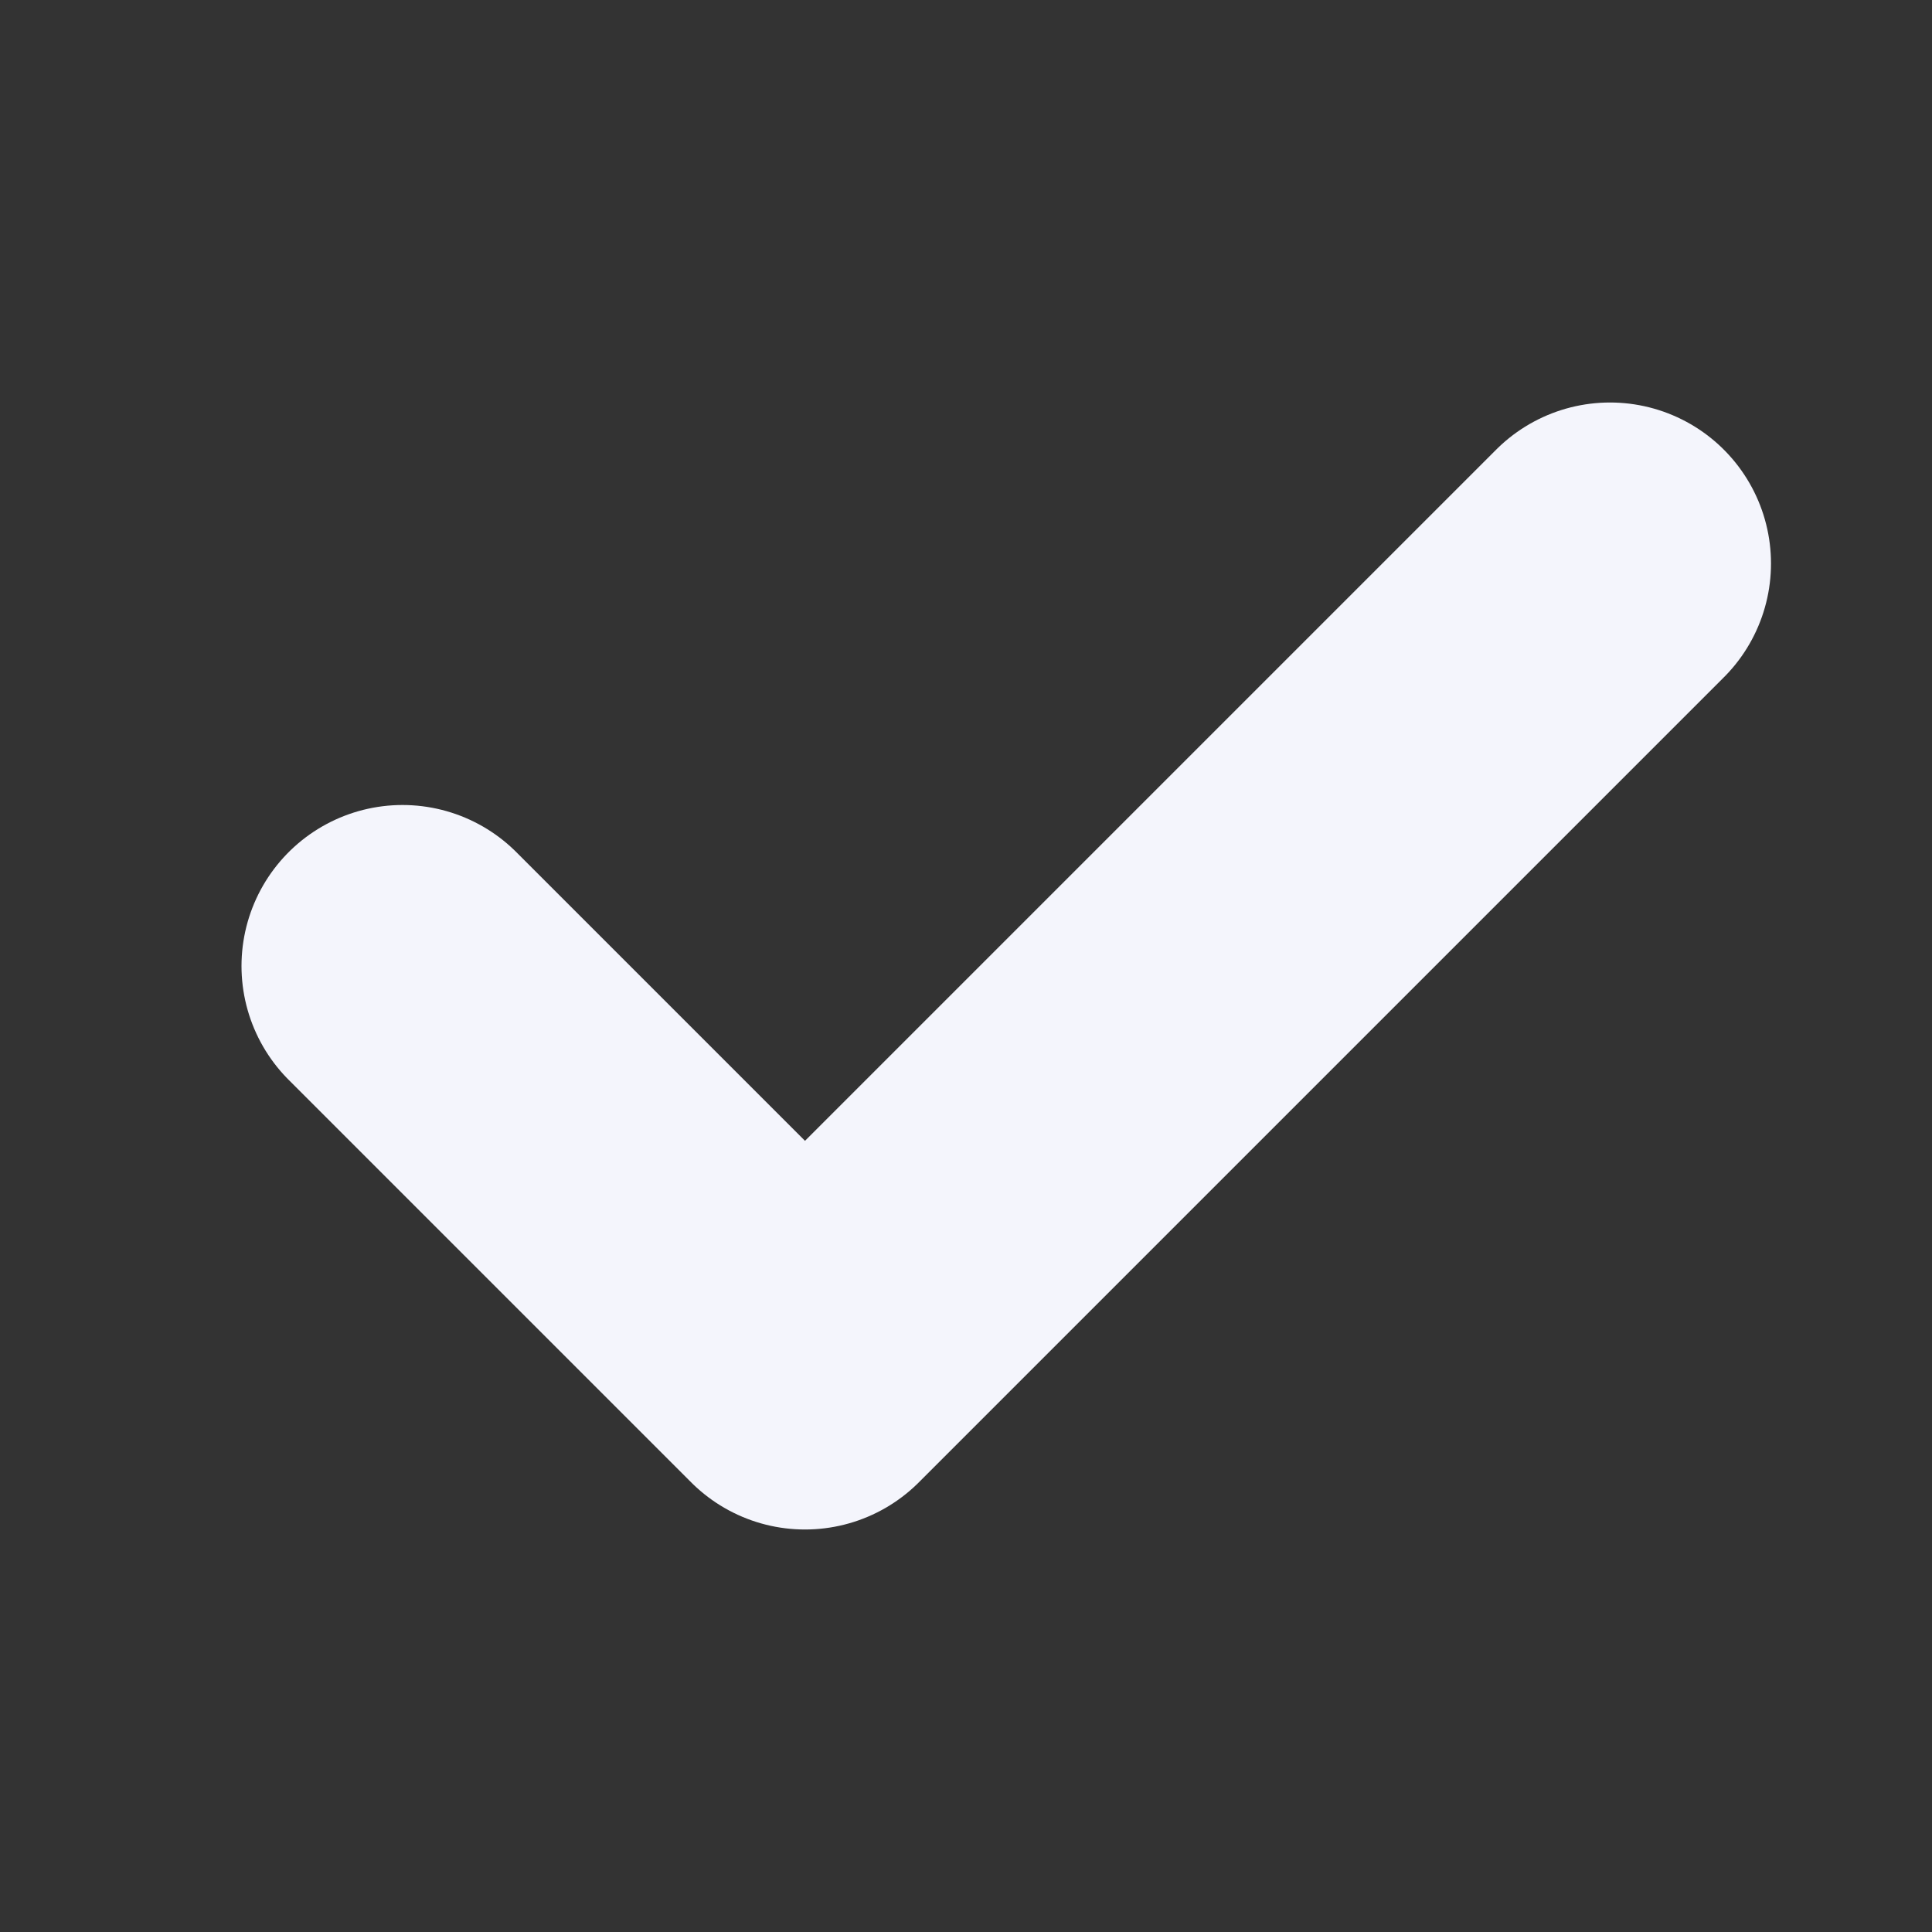 <svg xmlns="http://www.w3.org/2000/svg" width="24" height="24" viewBox="0 0 24 24" fill="none" stroke="#F4F5FC" stroke-width="4" stroke-linecap="round" stroke-linejoin="round" class="icon icon-tabler icons-tabler-outline icon-tabler-check">
  <rect x="0" y="0" width="24" height="24" fill="#333333" stroke="none"/>
  <path stroke="none" d="M0 0h24v24H0z" fill="none" />
  <path d="M5 12l5 5l10 -10" />
</svg>